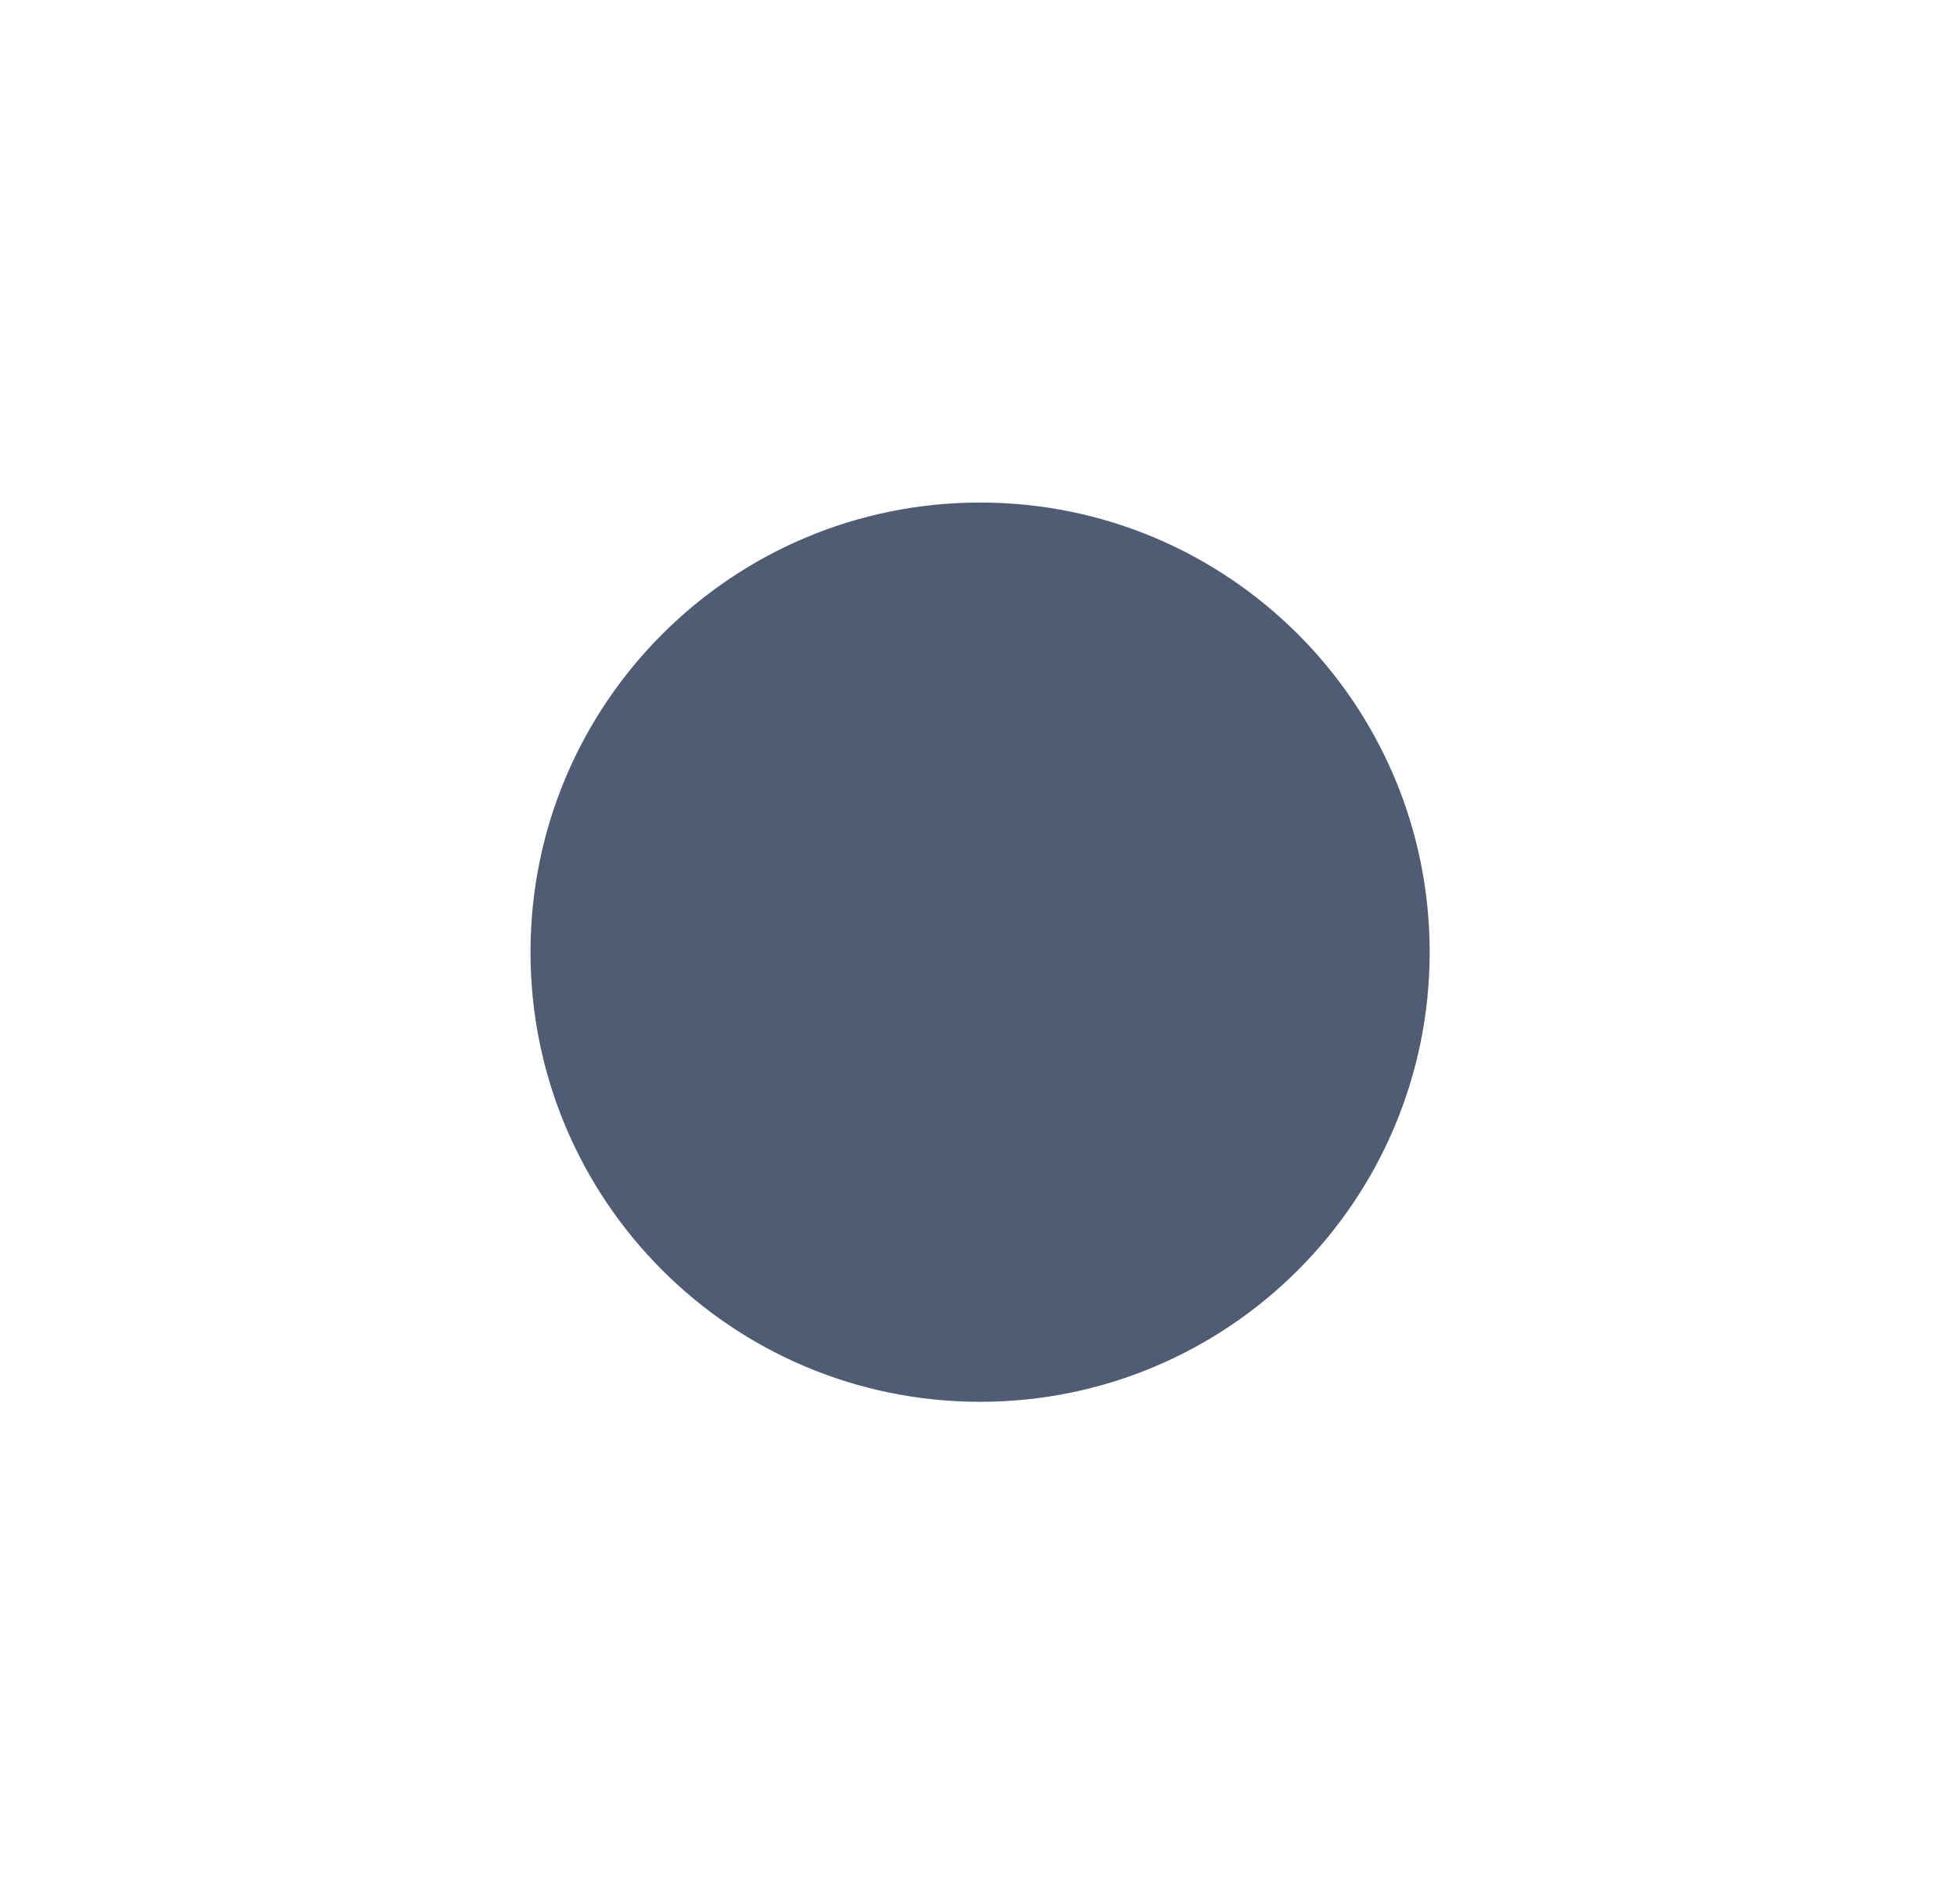 <svg width="37" height="36" viewBox="0 0 37 36" fill="none" xmlns="http://www.w3.org/2000/svg">
<g id="Oval 4 Copy" filter="url(#filter0_d_1_1273)">
<path fill-rule="evenodd" clip-rule="evenodd" d="M18.53 22C22.948 22 26.53 18.418 26.53 14C26.53 9.582 22.948 6 18.53 6C14.111 6 10.53 9.582 10.53 14C10.53 18.418 14.111 22 18.53 22Z" fill="#4E5D74"/>
<path fill-rule="evenodd" clip-rule="evenodd" d="M18.53 22C22.948 22 26.53 18.418 26.53 14C26.53 9.582 22.948 6 18.53 6C14.111 6 10.53 9.582 10.53 14C10.53 18.418 14.111 22 18.53 22Z" stroke="#4E5D74"/>
</g>
<defs>
<filter id="filter0_d_1_1273" x="0.53" y="0" width="36" height="36" filterUnits="userSpaceOnUse" color-interpolation-filters="sRGB">
<feFlood flood-opacity="0" result="BackgroundImageFix"/>
<feColorMatrix in="SourceAlpha" type="matrix" values="0 0 0 0 0 0 0 0 0 0 0 0 0 0 0 0 0 0 127 0" result="hardAlpha"/>
<feOffset dy="4"/>
<feGaussianBlur stdDeviation="5"/>
<feComposite in2="hardAlpha" operator="out"/>
<feColorMatrix type="matrix" values="0 0 0 0 0 0 0 0 0 0 0 0 0 0 0 0 0 0 0.15 0"/>
<feBlend mode="normal" in2="BackgroundImageFix" result="effect1_dropShadow_1_1273"/>
<feBlend mode="normal" in="SourceGraphic" in2="effect1_dropShadow_1_1273" result="shape"/>
</filter>
</defs>
</svg>
